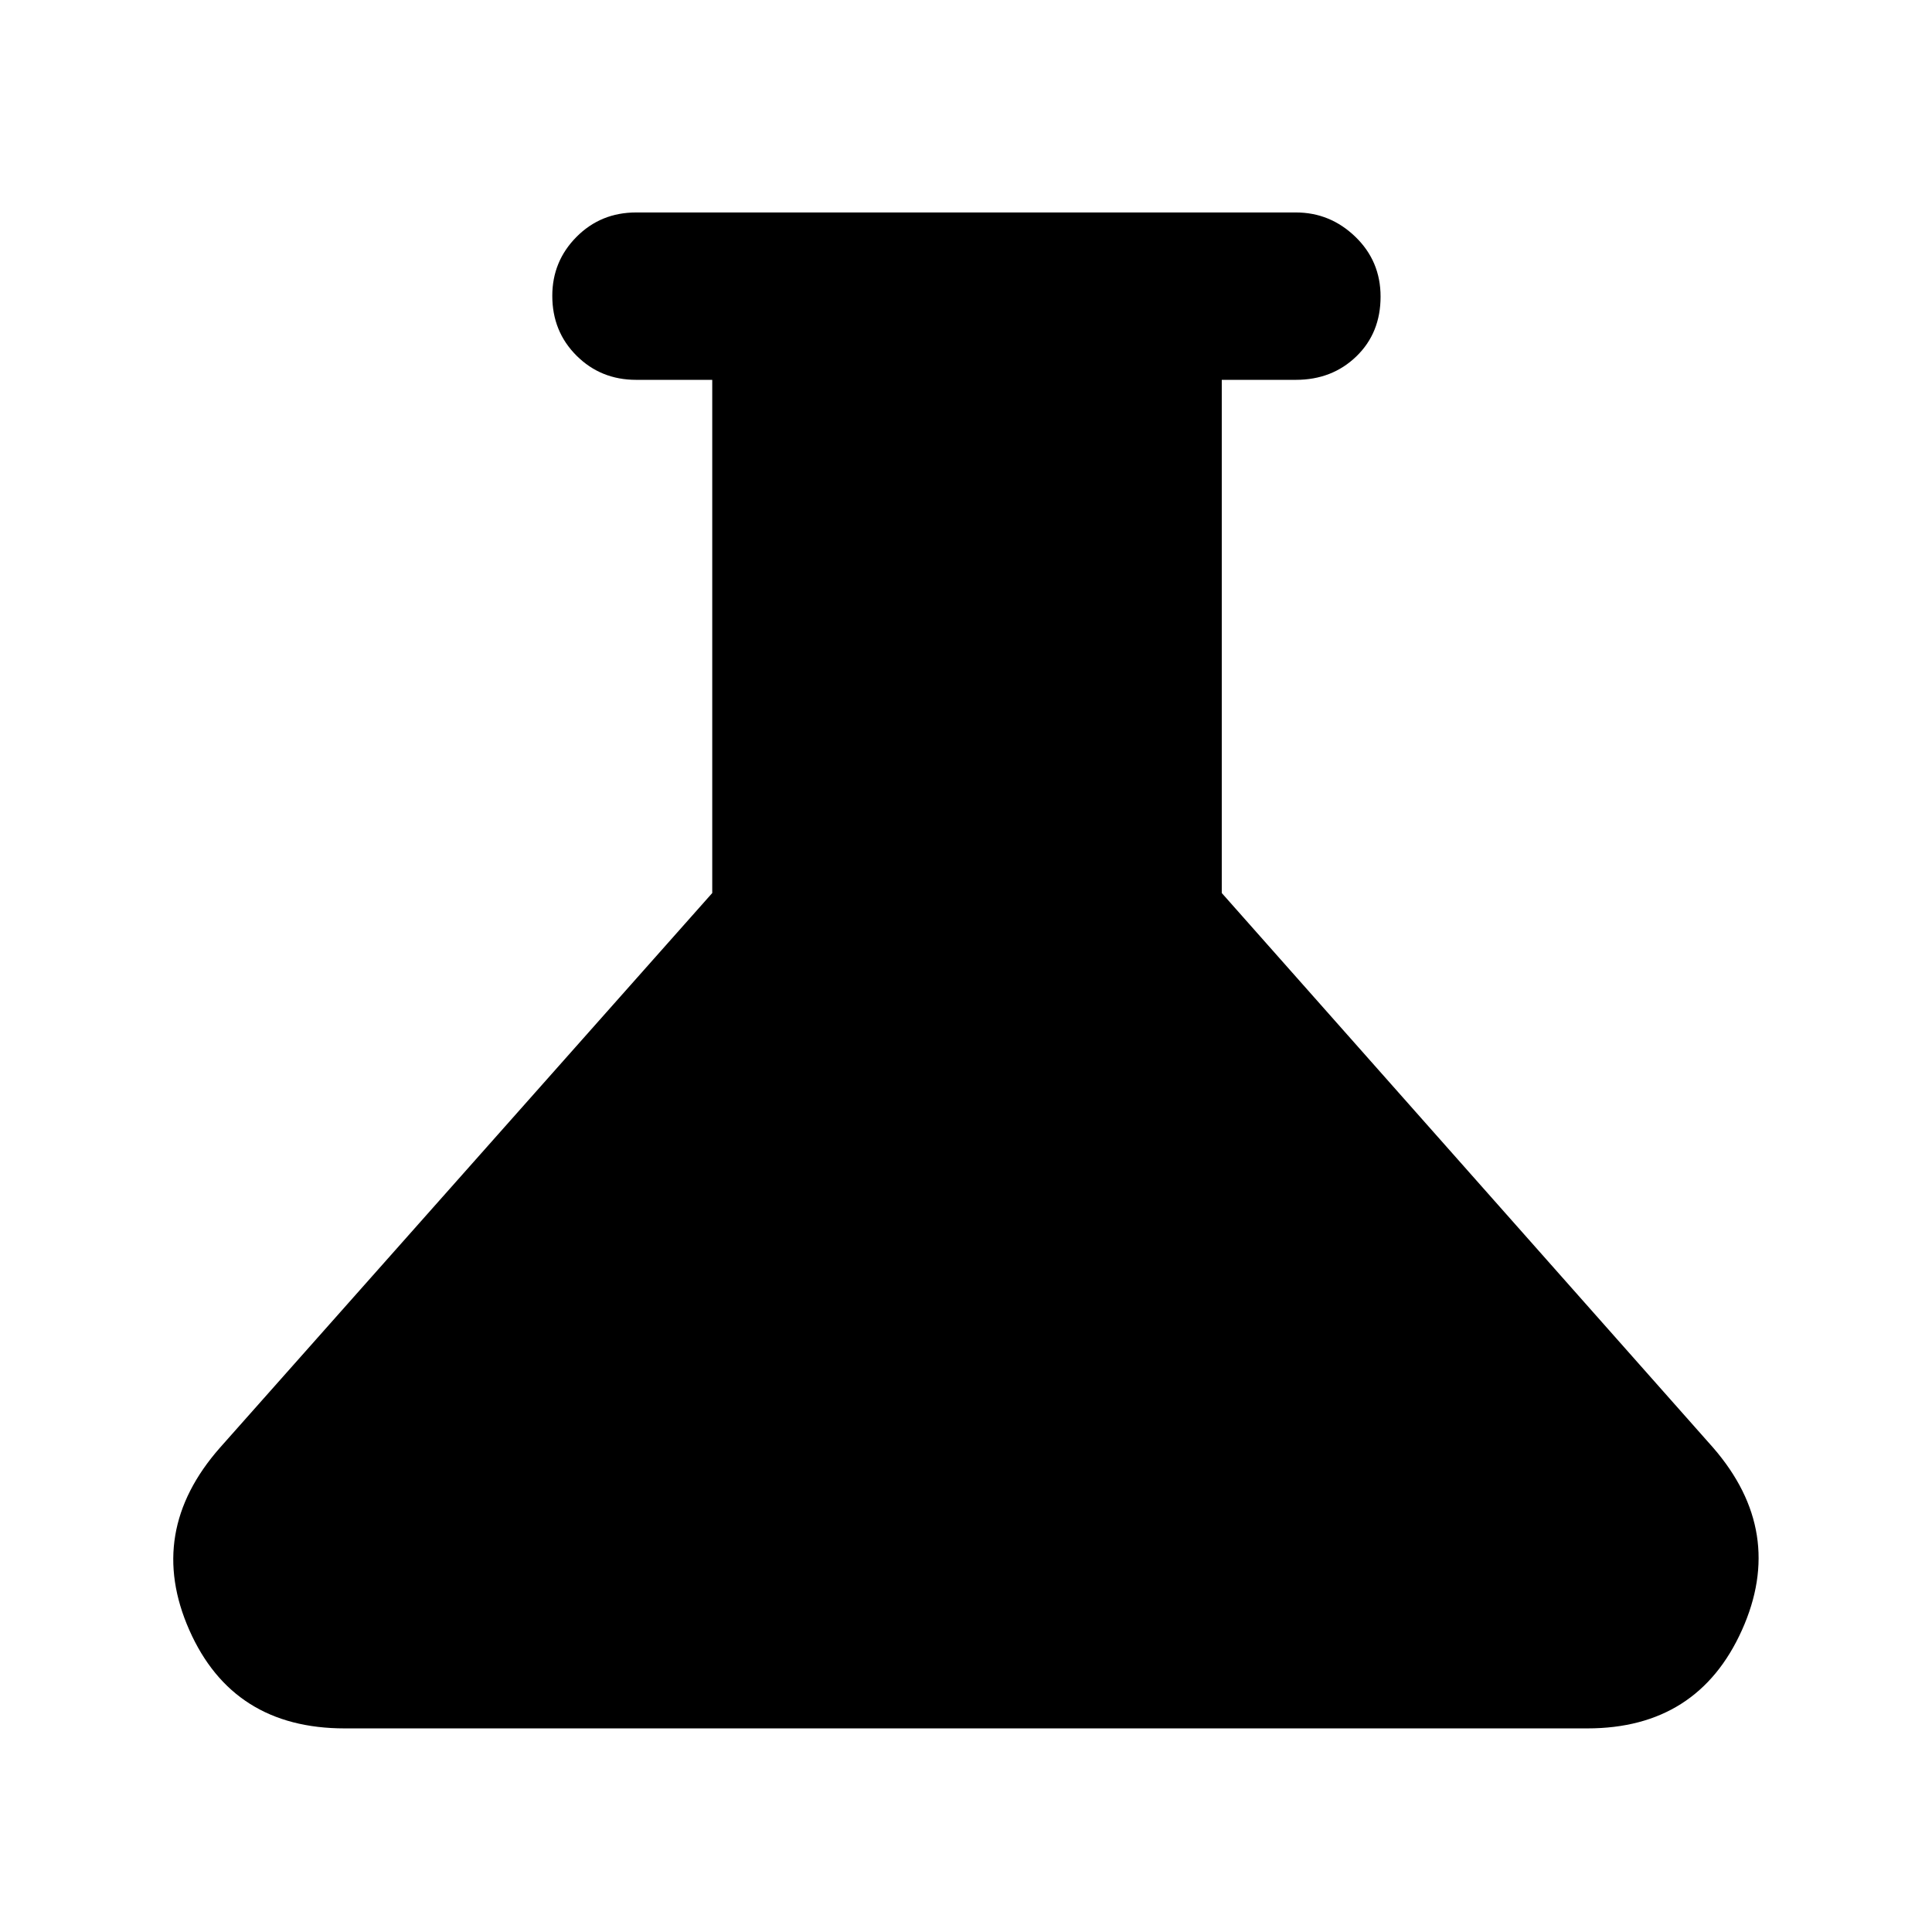 <svg xmlns="http://www.w3.org/2000/svg" height="48" viewBox="0 -960 960 960" width="48"><path d="M171.26-101.17q-55.57 0-77.18-48.83-21.6-48.83 15.22-90.65l244.61-275.61v-255h-37.82q-17.56 0-29.61-12.01-12.05-12-12.05-29.74 0-17.17 12.05-29.3 12.05-12.12 29.61-12.12h327.82q17.04 0 29.56 12.09Q686-830.24 686-812.61q0 18.06-12.05 29.71-12.05 11.64-30.04 11.64h-36.82v255l244.17 275.61q36.26 41.82 14.3 90.65-21.96 48.83-76.82 48.83H171.26Z"/></svg>